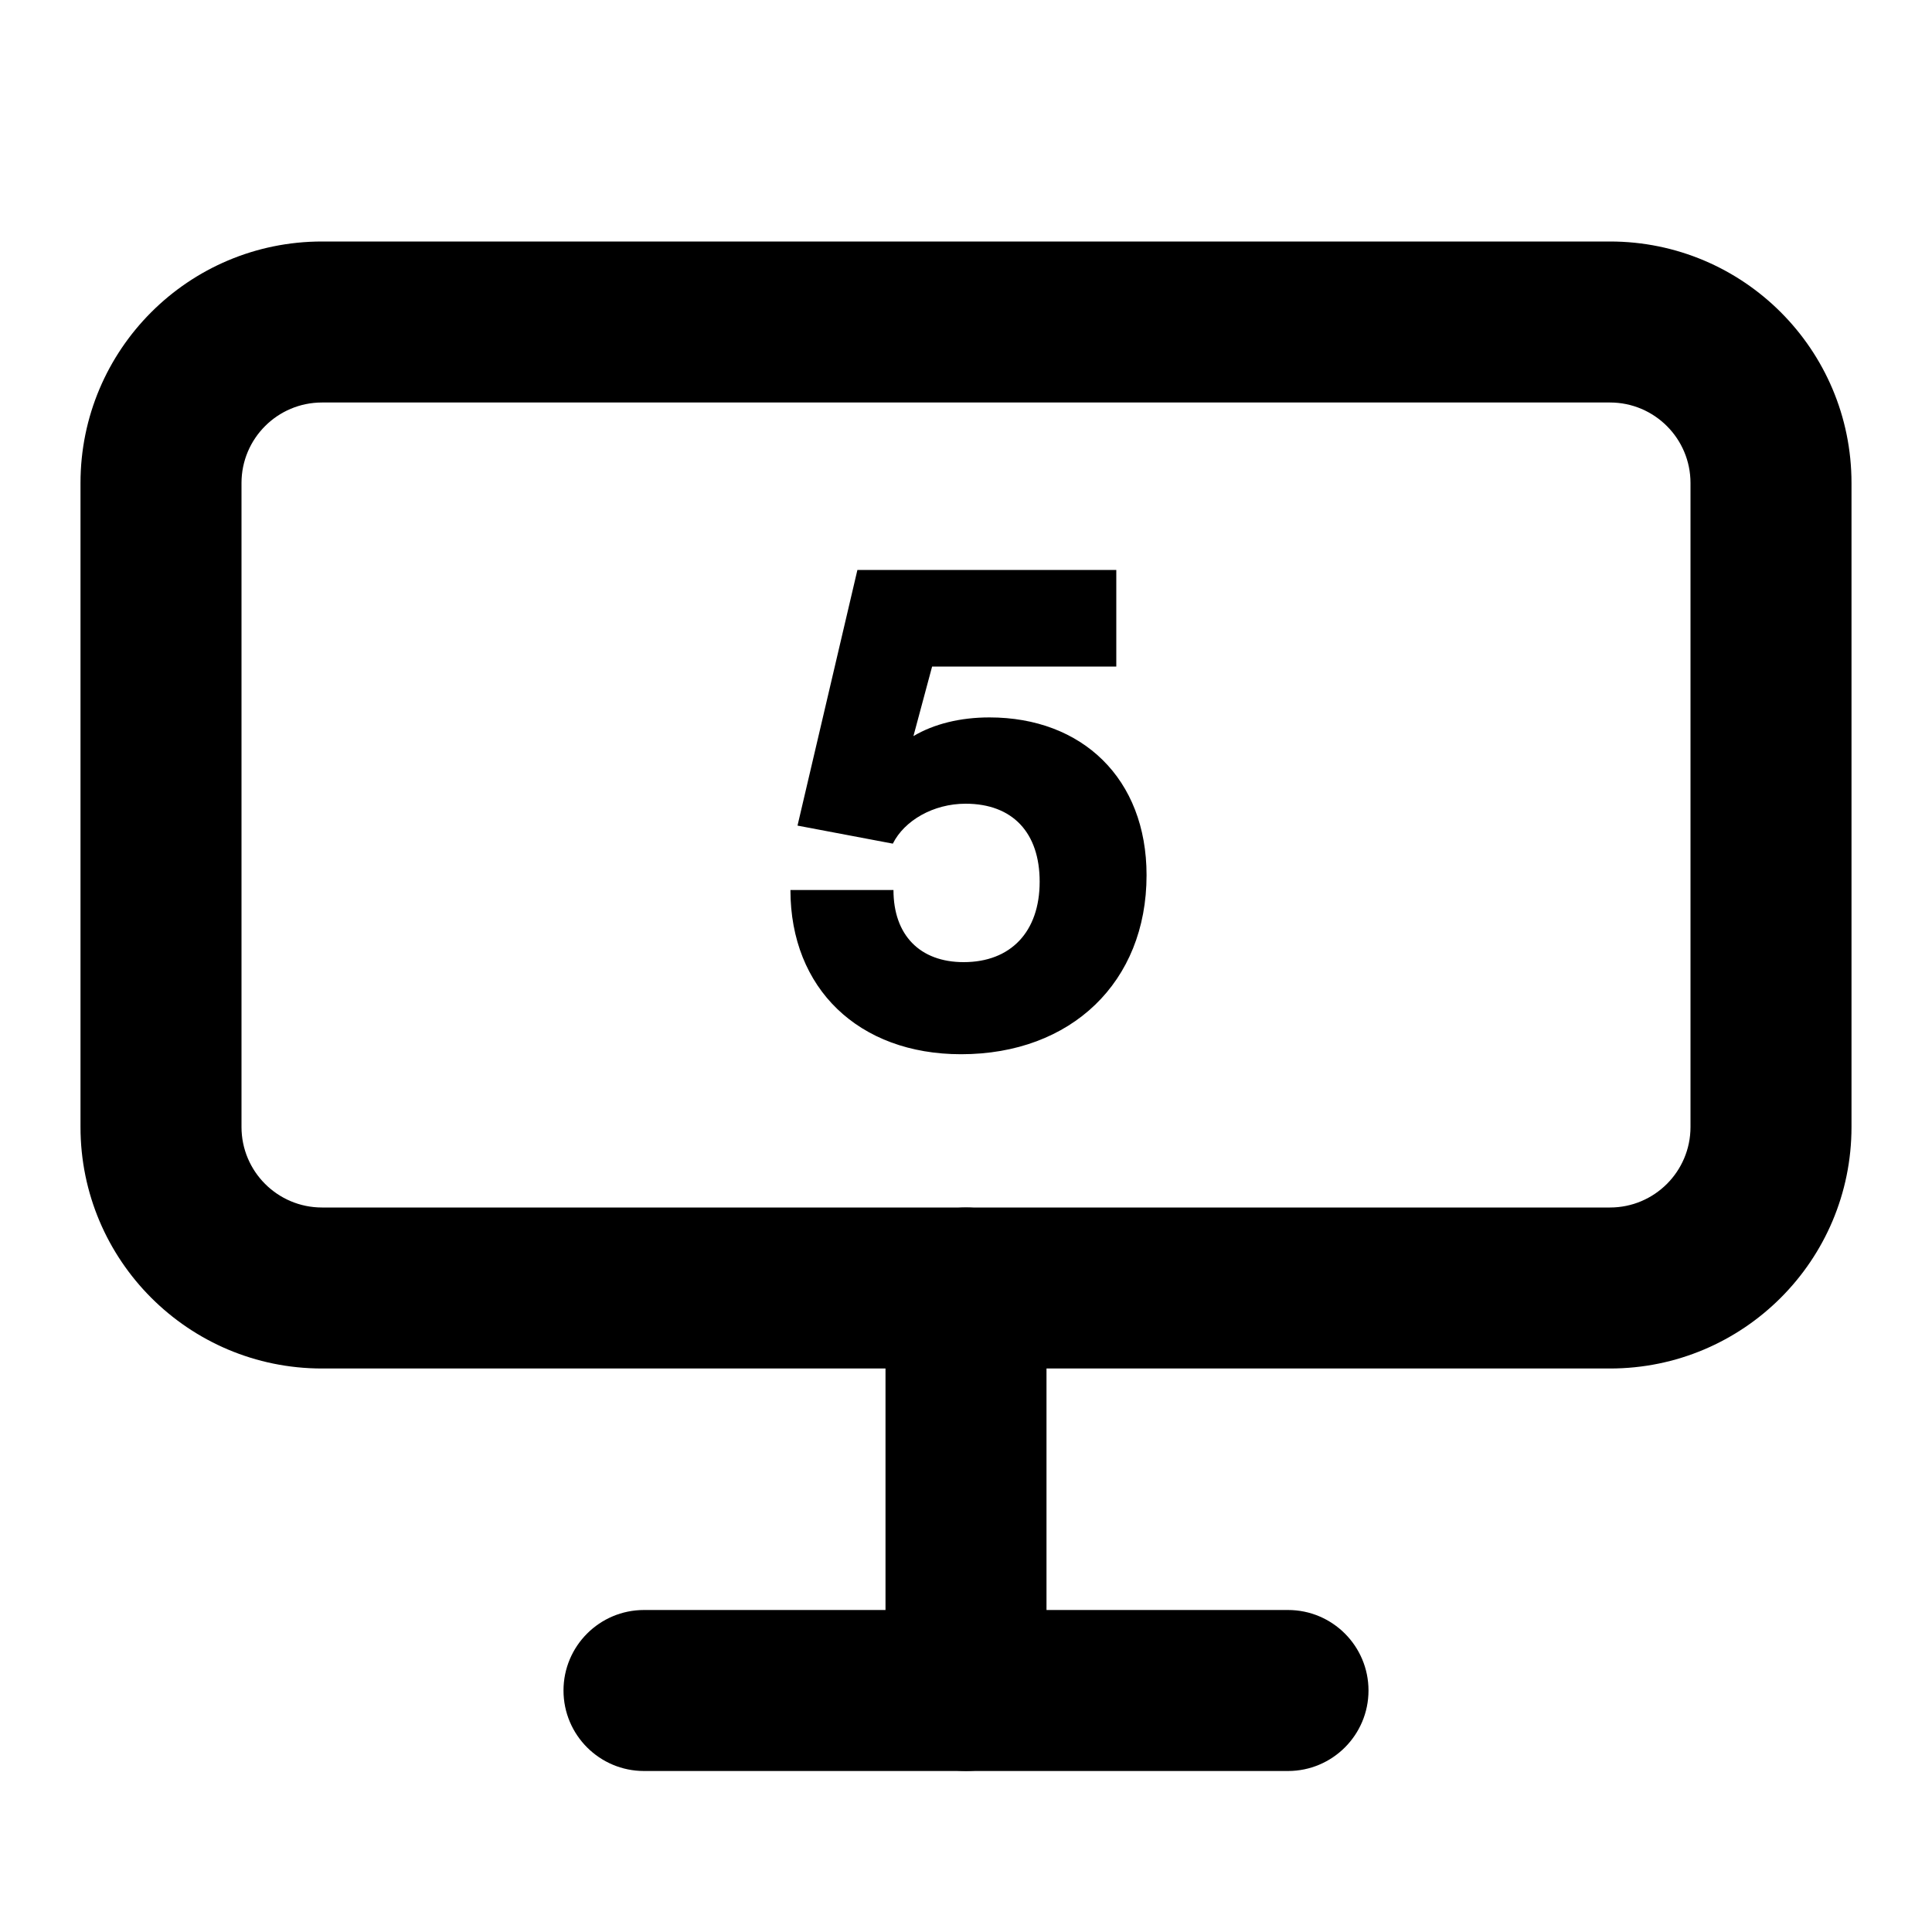 <svg viewBox="0 0 24 24" fill="none" xmlns="http://www.w3.org/2000/svg">
<path fill-rule="evenodd" clip-rule="evenodd" d="M7 21C7 20.448 7.448 20 8 20H16C16.552 20 17 20.448 17 21C17 21.552 16.552 22 16 22H8C7.448 22 7 21.552 7 21Z" fill="currentColor"/>
<path fill-rule="evenodd" clip-rule="evenodd" d="M12 15C12.552 15 13 15.448 13 16V21C13 21.552 12.552 22 12 22C11.448 22 11 21.552 11 21V16C11 15.448 11.448 15 12 15Z" fill="currentColor"/>
<path d="M11.939 13.096C13.307 13.096 14.243 12.2 14.243 10.872C14.243 9.672 13.443 8.912 12.291 8.912C11.931 8.912 11.603 8.992 11.347 9.144L11.579 8.28H13.867V7.08H10.651L9.907 10.256L11.091 10.48C11.235 10.192 11.595 9.984 11.995 9.984C12.579 9.984 12.915 10.344 12.915 10.952C12.915 11.576 12.555 11.952 11.971 11.952C11.427 11.952 11.099 11.616 11.099 11.056H9.819C9.819 12.28 10.667 13.096 11.939 13.096Z" fill="currentColor"/>
<path fill-rule="evenodd" clip-rule="evenodd" d="M3 6V14C3 14.552 3.448 15 4 15H20C20.552 15 21 14.552 21 14V6C21 5.448 20.552 5 20 5H4C3.448 5 3 5.448 3 6ZM4 3C2.343 3 1 4.343 1 6V14C1 15.657 2.343 17 4 17H20C21.657 17 23 15.657 23 14V6C23 4.343 21.657 3 20 3H4Z" fill="currentColor"/>
</svg>
